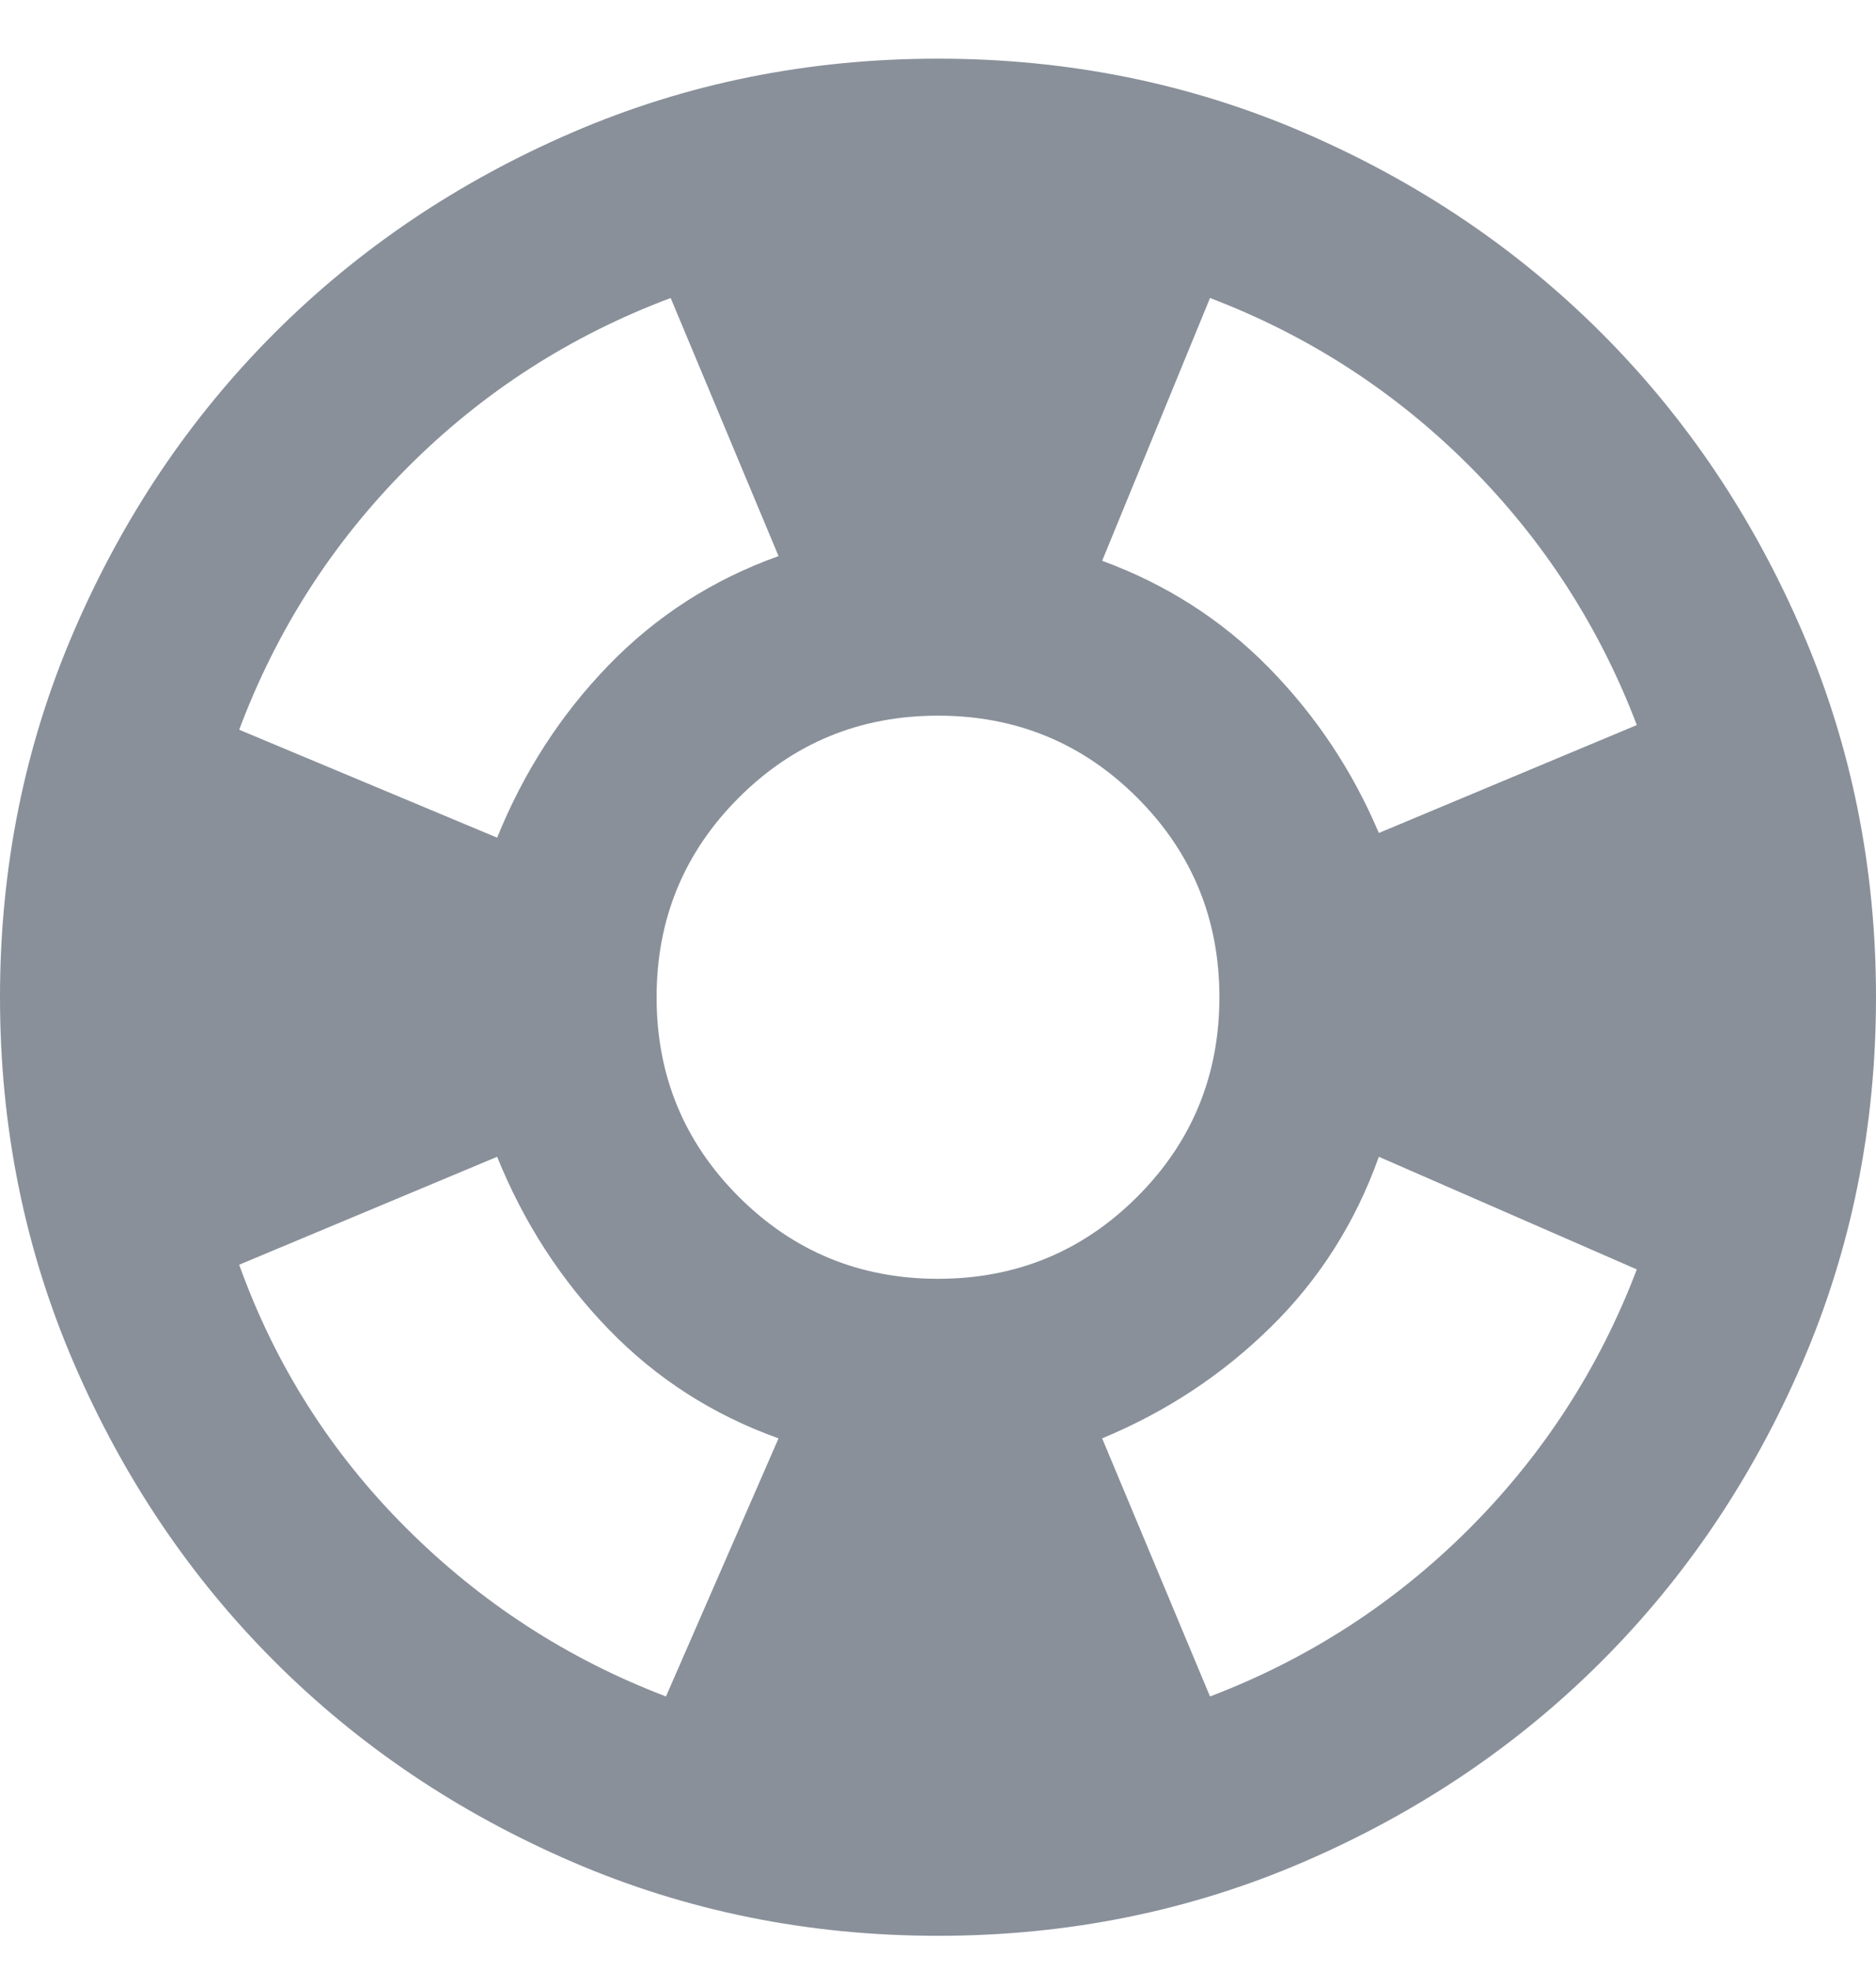 <svg width="20" height="21" viewBox="0 0 20 21" fill="none" xmlns="http://www.w3.org/2000/svg">
<path d="M10 20.625C8.617 20.625 7.317 20.362 6.1 19.837C4.883 19.312 3.825 18.6 2.925 17.7C2.025 16.8 1.313 15.742 0.788 14.525C0.263 13.308 0 12.008 0 10.625C0 9.242 0.263 7.942 0.788 6.725C1.313 5.508 2.025 4.45 2.925 3.55C3.825 2.65 4.883 1.937 6.1 1.412C7.317 0.887 8.617 0.625 10 0.625C11.383 0.625 12.683 0.887 13.9 1.412C15.117 1.937 16.175 2.65 17.075 3.55C17.975 4.45 18.687 5.508 19.212 6.725C19.737 7.942 20 9.242 20 10.625C20 12.008 19.737 13.308 19.212 14.525C18.687 15.742 17.975 16.8 17.075 17.7C16.175 18.6 15.117 19.312 13.9 19.837C12.683 20.362 11.383 20.625 10 20.625ZM7.1 18.075L8.3 15.325C7.6 15.075 6.996 14.687 6.488 14.162C5.979 13.637 5.583 13.025 5.3 12.325L2.55 13.475C2.933 14.542 3.525 15.475 4.325 16.275C5.125 17.075 6.05 17.675 7.1 18.075ZM5.3 8.925C5.583 8.225 5.979 7.613 6.488 7.088C6.996 6.563 7.6 6.175 8.3 5.925L7.15 3.175C6.083 3.575 5.15 4.175 4.35 4.975C3.55 5.775 2.95 6.708 2.55 7.775L5.3 8.925ZM10 13.625C10.833 13.625 11.542 13.333 12.125 12.75C12.708 12.167 13 11.458 13 10.625C13 9.792 12.708 9.083 12.125 8.5C11.542 7.917 10.833 7.625 10 7.625C9.167 7.625 8.458 7.917 7.875 8.5C7.292 9.083 7 9.792 7 10.625C7 11.458 7.292 12.167 7.875 12.75C8.458 13.333 9.167 13.625 10 13.625ZM12.9 18.075C13.95 17.675 14.871 17.079 15.663 16.288C16.454 15.496 17.05 14.575 17.45 13.525L14.7 12.325C14.45 13.025 14.067 13.629 13.55 14.137C13.033 14.646 12.433 15.042 11.75 15.325L12.9 18.075ZM14.7 8.875L17.45 7.725C17.05 6.675 16.454 5.754 15.663 4.962C14.871 4.171 13.95 3.575 12.9 3.175L11.75 5.975C12.433 6.225 13.025 6.604 13.525 7.112C14.025 7.621 14.417 8.208 14.7 8.875Z" fill="#89909A"/>
</svg>
